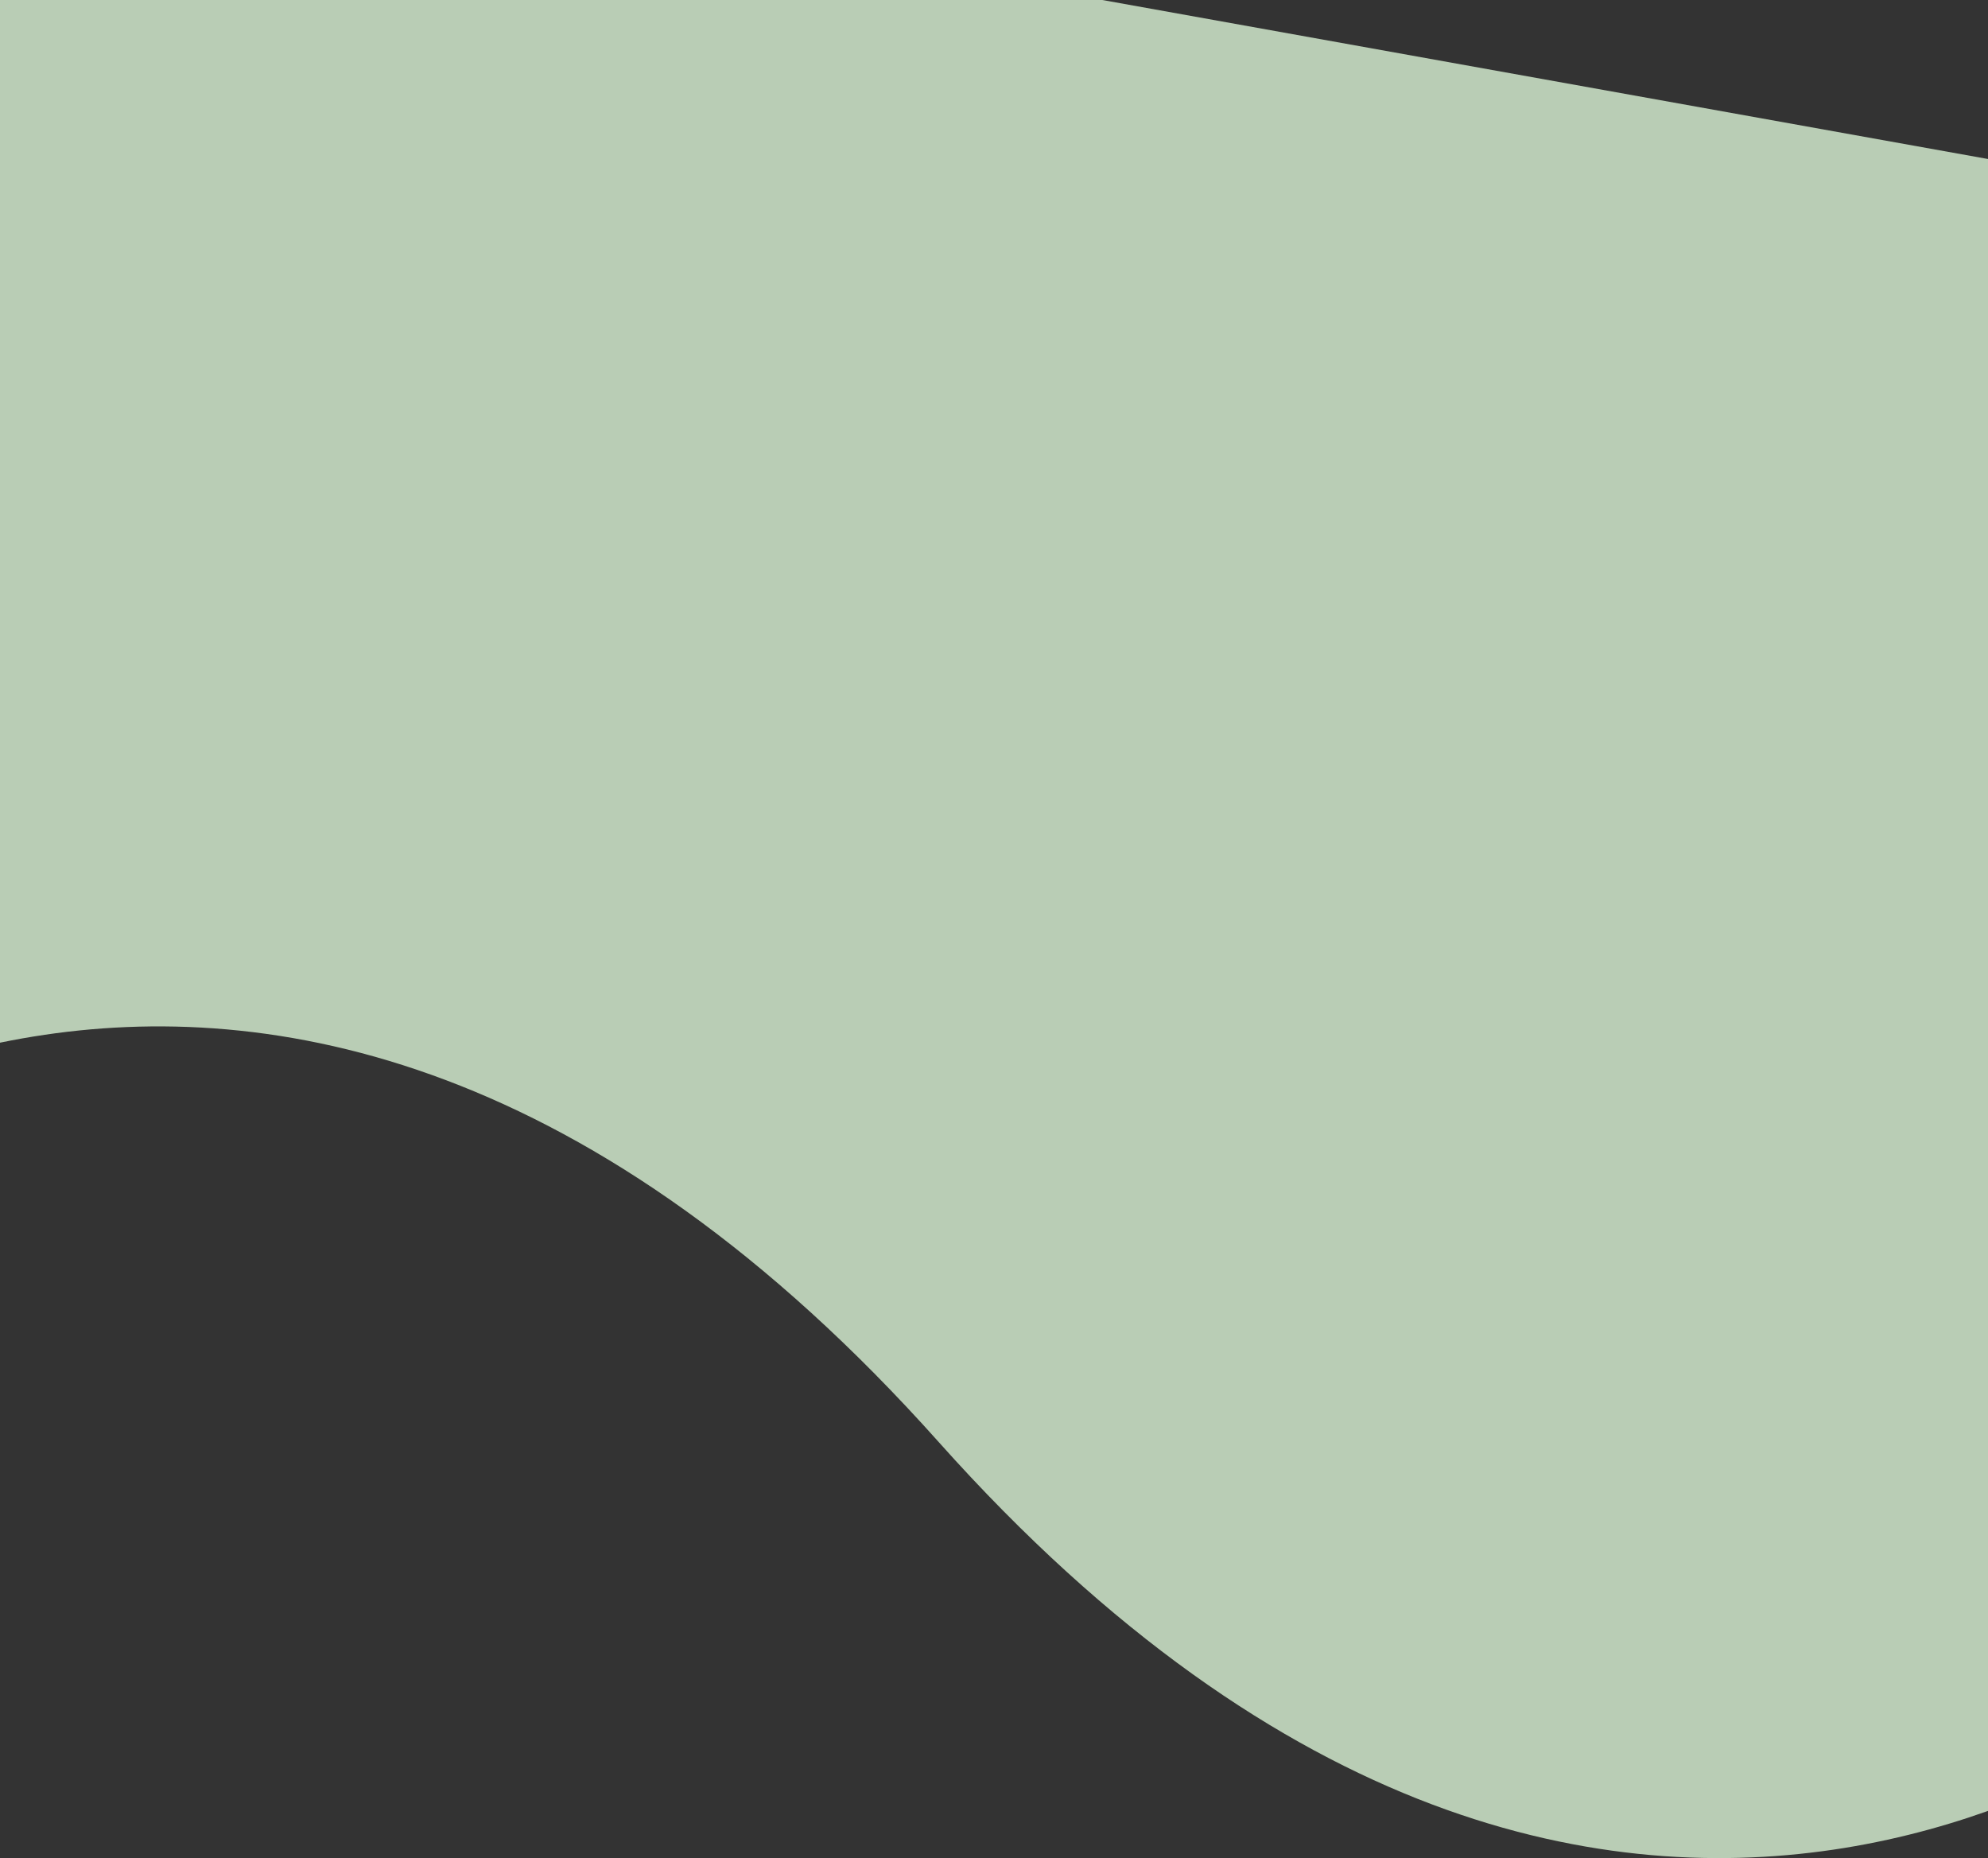 <svg width="1512" height="1413" viewBox="0 0 1512 1413" fill="none" xmlns="http://www.w3.org/2000/svg">
<rect x="0" y="0" width="1512" height="1413" fill="#333333" stroke="none"/>
<path d="M1698.07 1273.29C1698.07 1273.29 1238.33 1683.9 714.09 1096.68C189.85 509.455 -269.889 920.058 -269.889 920.058L-75.308 -164L1892.65 189.235L1698.07 1273.29Z" fill="#DAF4D6" fill-opacity="0.8"/>
</svg>
